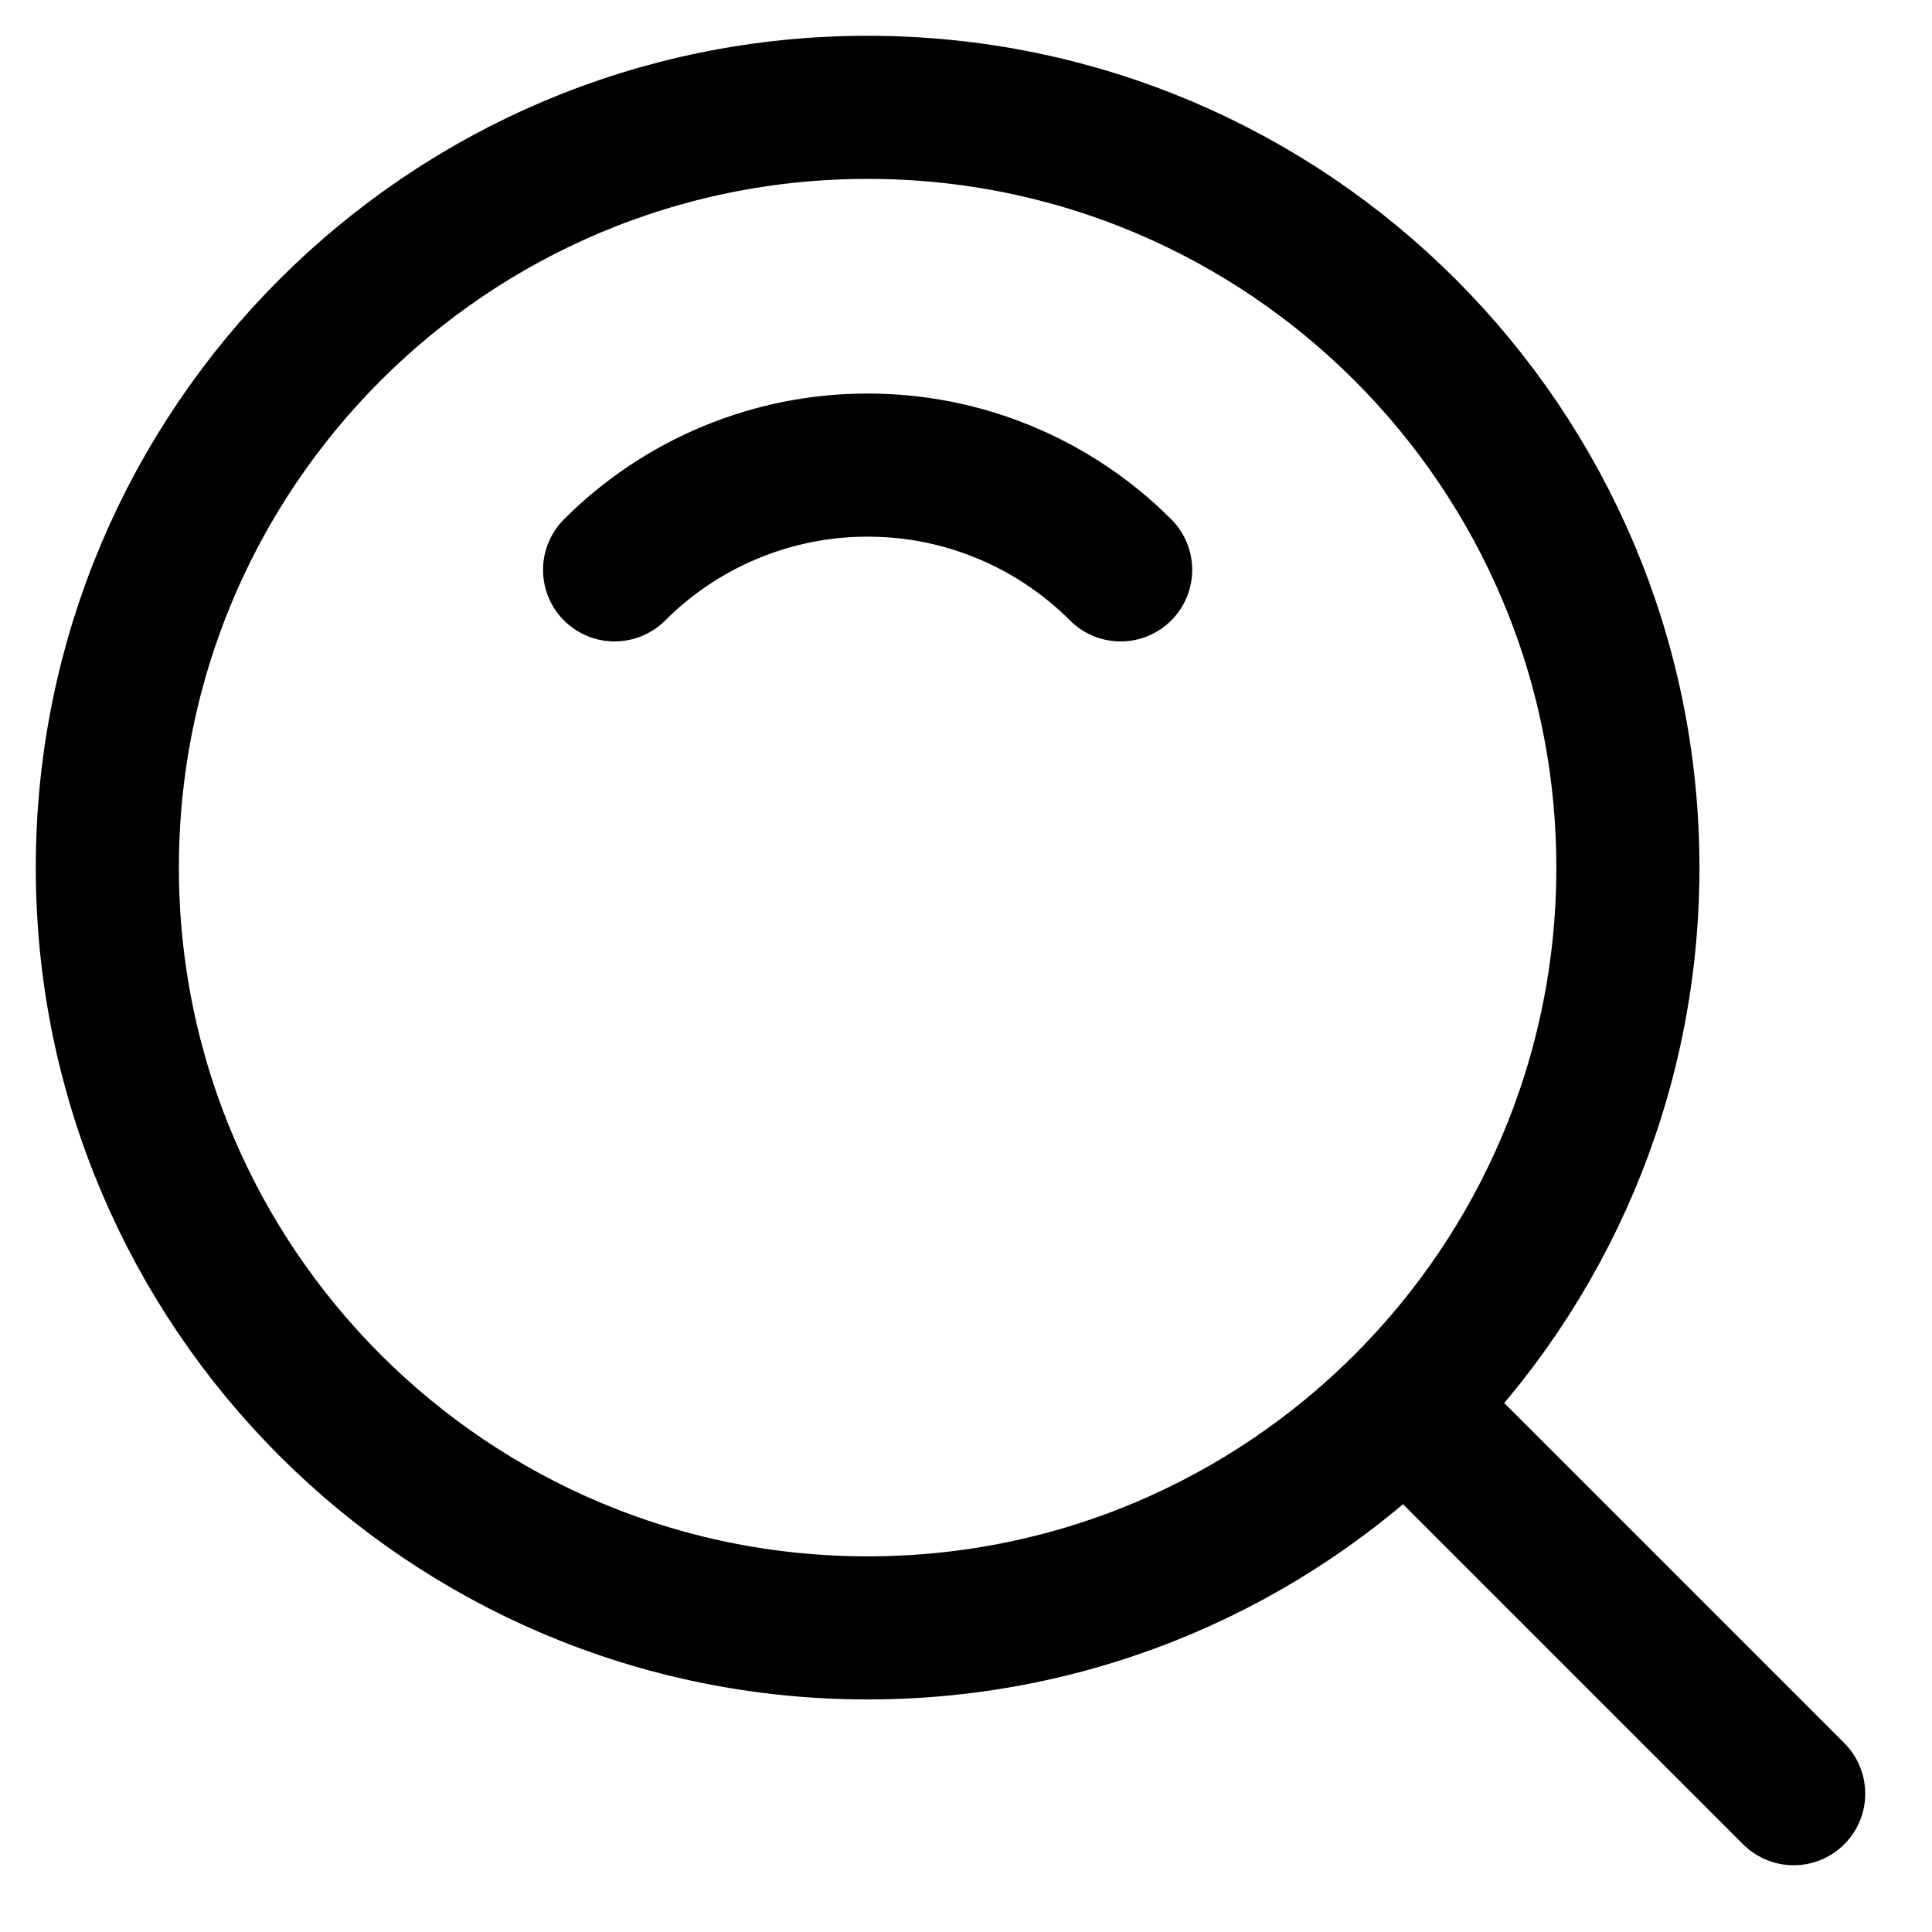 <svg width="27" height="27" viewBox="0 0 27 27" fill="none" xmlns="http://www.w3.org/2000/svg">
<path d="M12.125 22.75C17.993 22.75 22.75 17.993 22.75 12.125C22.75 6.257 17.993 1.5 12.125 1.5C6.257 1.5 1.5 6.257 1.5 12.125C1.5 17.993 6.257 22.75 12.125 22.75Z" stroke="black" stroke-width="2" stroke-linejoin="round"/>
<path d="M15.661 7.964C15.197 7.5 14.646 7.131 14.039 6.88C13.432 6.628 12.782 6.499 12.125 6.5C11.468 6.499 10.818 6.628 10.211 6.88C9.604 7.131 9.053 7.5 8.589 7.964M19.764 19.764L25.067 25.067" stroke="black" stroke-width="2" stroke-linecap="round" stroke-linejoin="round"/>
</svg>

